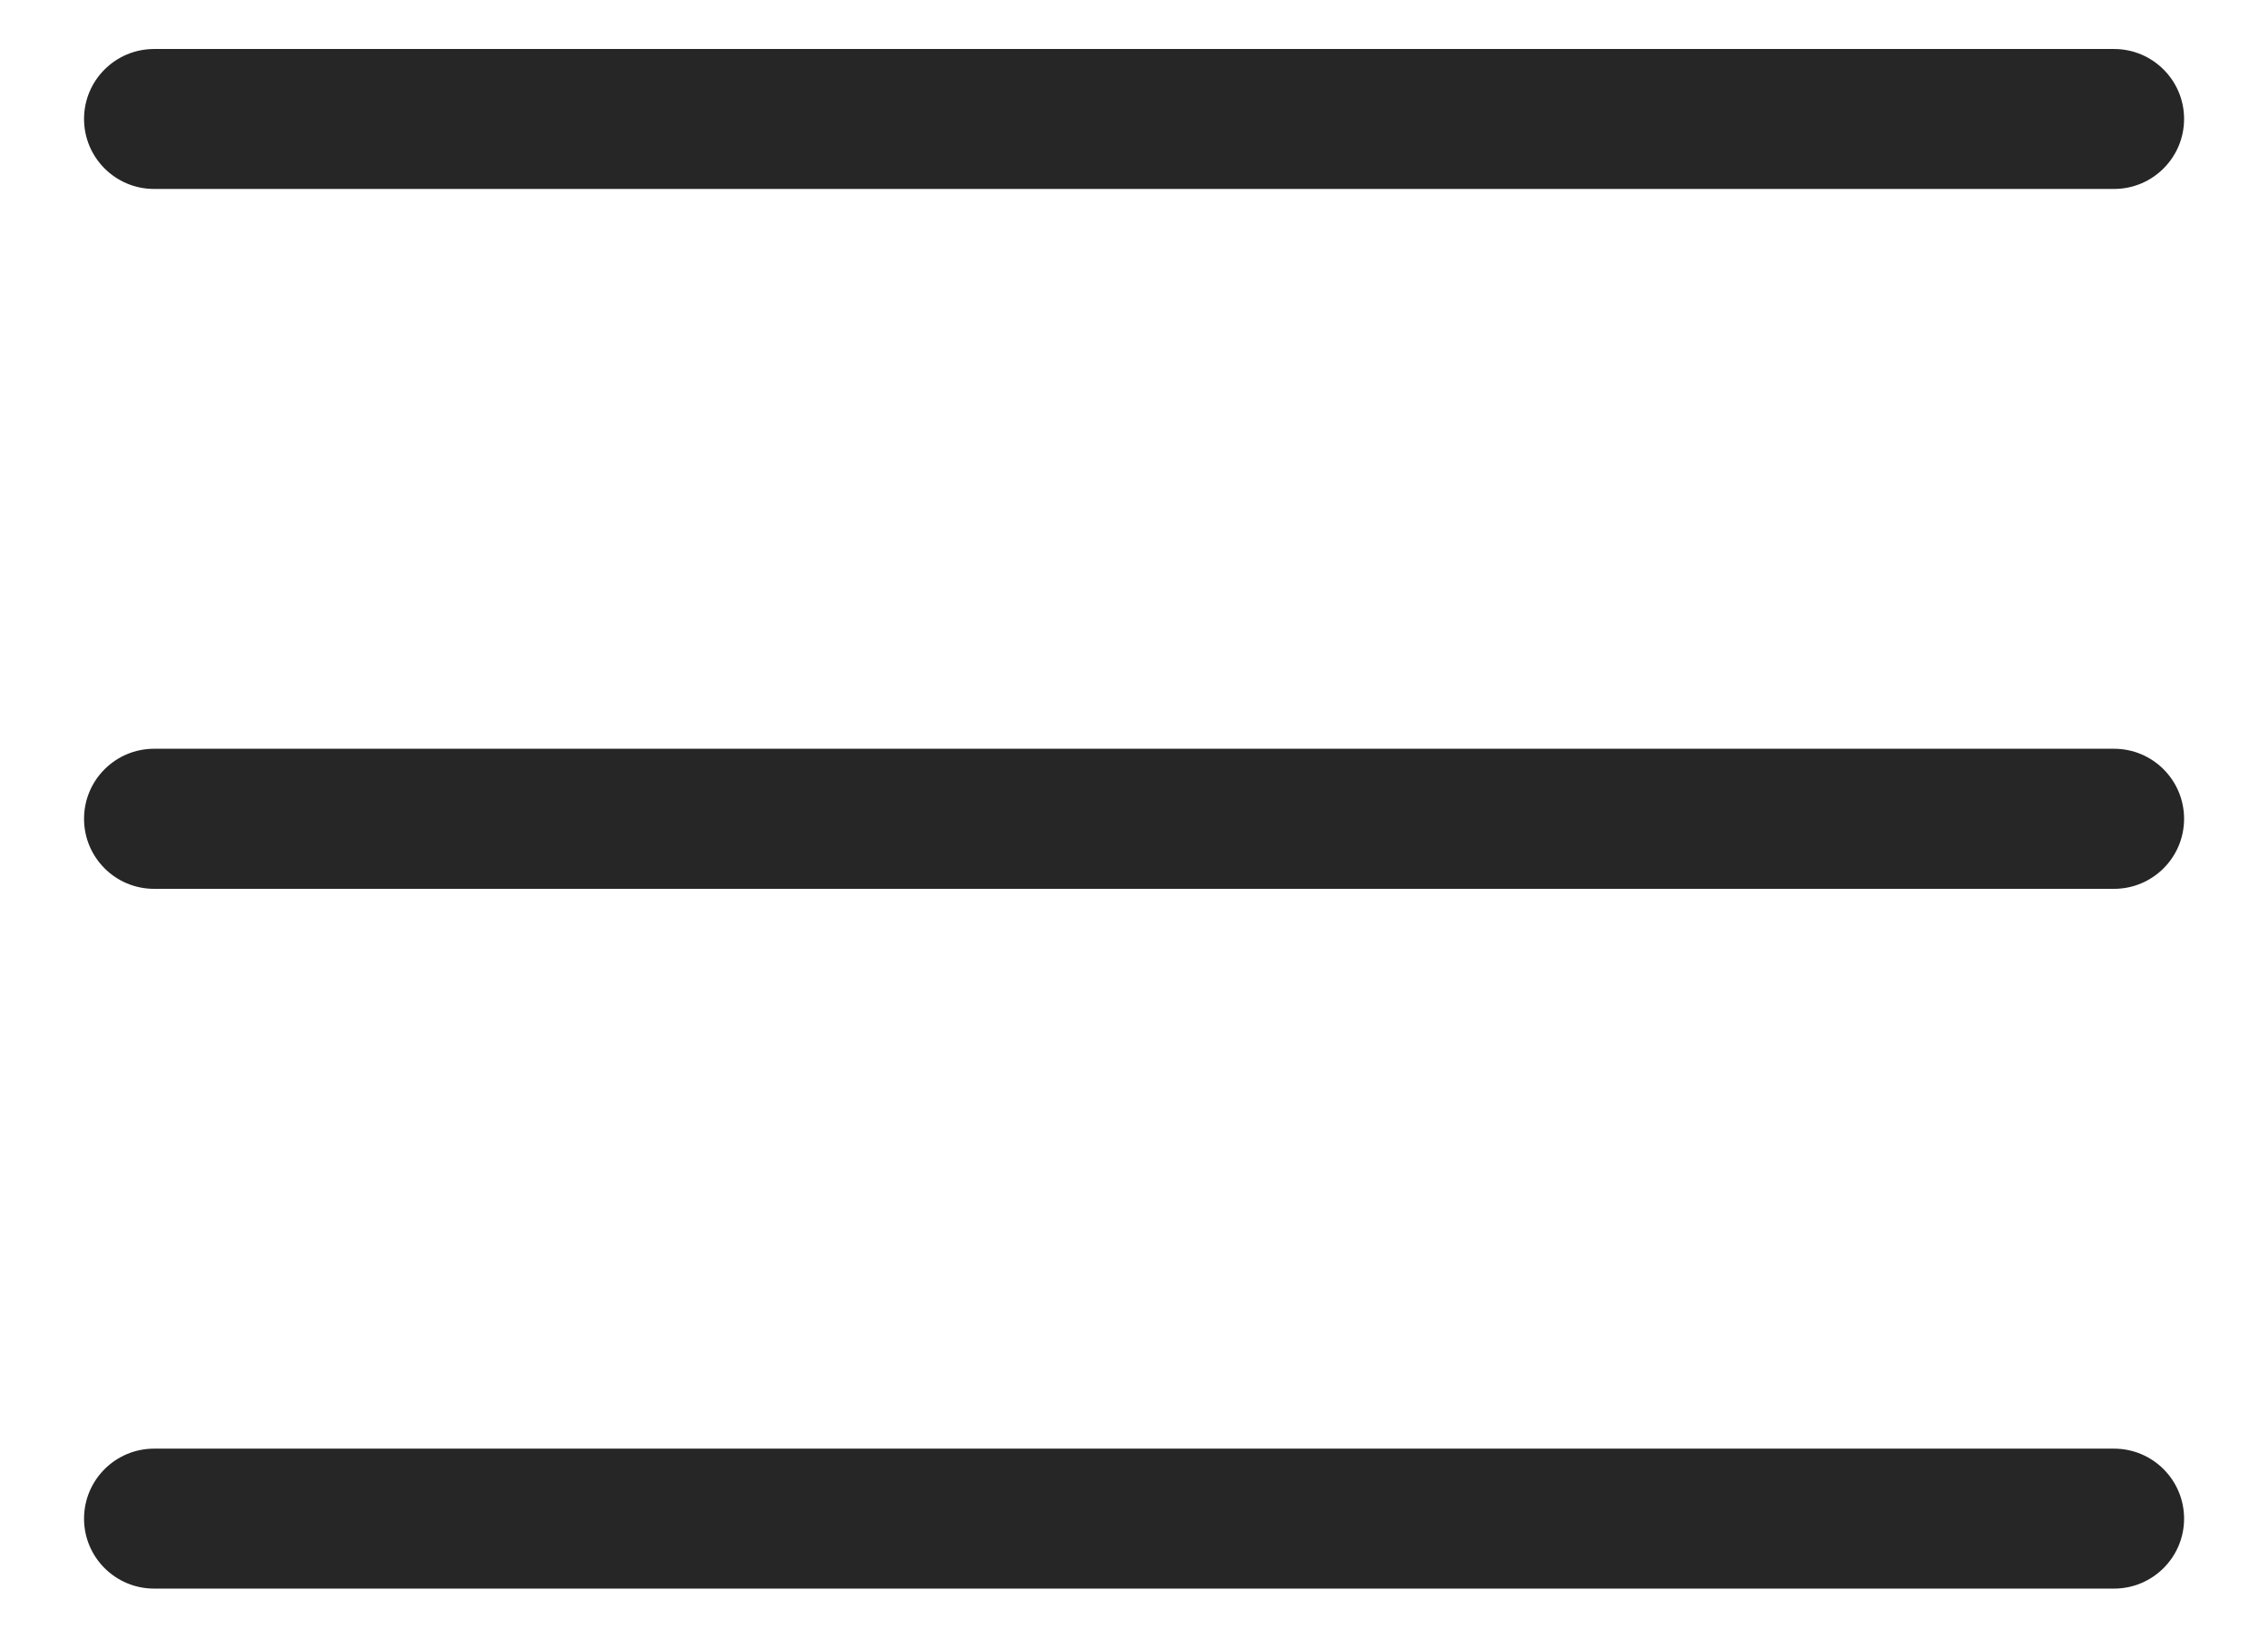 <svg width="18" height="13" viewBox="0 0 18 13" fill="none" xmlns="http://www.w3.org/2000/svg">
<path fill-rule="evenodd" clip-rule="evenodd" d="M16.778 1.5H1.223C0.916 1.5 0.667 1.251 0.667 0.944C0.667 0.638 0.916 0.389 1.223 0.389H16.778C17.085 0.389 17.334 0.638 17.334 0.944C17.334 1.251 17.085 1.5 16.778 1.5ZM16.778 7.056H1.223C0.916 7.056 0.667 6.807 0.667 6.5C0.667 6.193 0.916 5.944 1.223 5.944H16.778C17.085 5.944 17.334 6.193 17.334 6.5C17.334 6.807 17.085 7.056 16.778 7.056ZM1.223 12.611H16.778C17.085 12.611 17.334 12.362 17.334 12.056C17.334 11.749 17.085 11.5 16.778 11.5H1.223C0.916 11.5 0.667 11.749 0.667 12.056C0.667 12.362 0.916 12.611 1.223 12.611Z" fill="#262626"/>
</svg>
